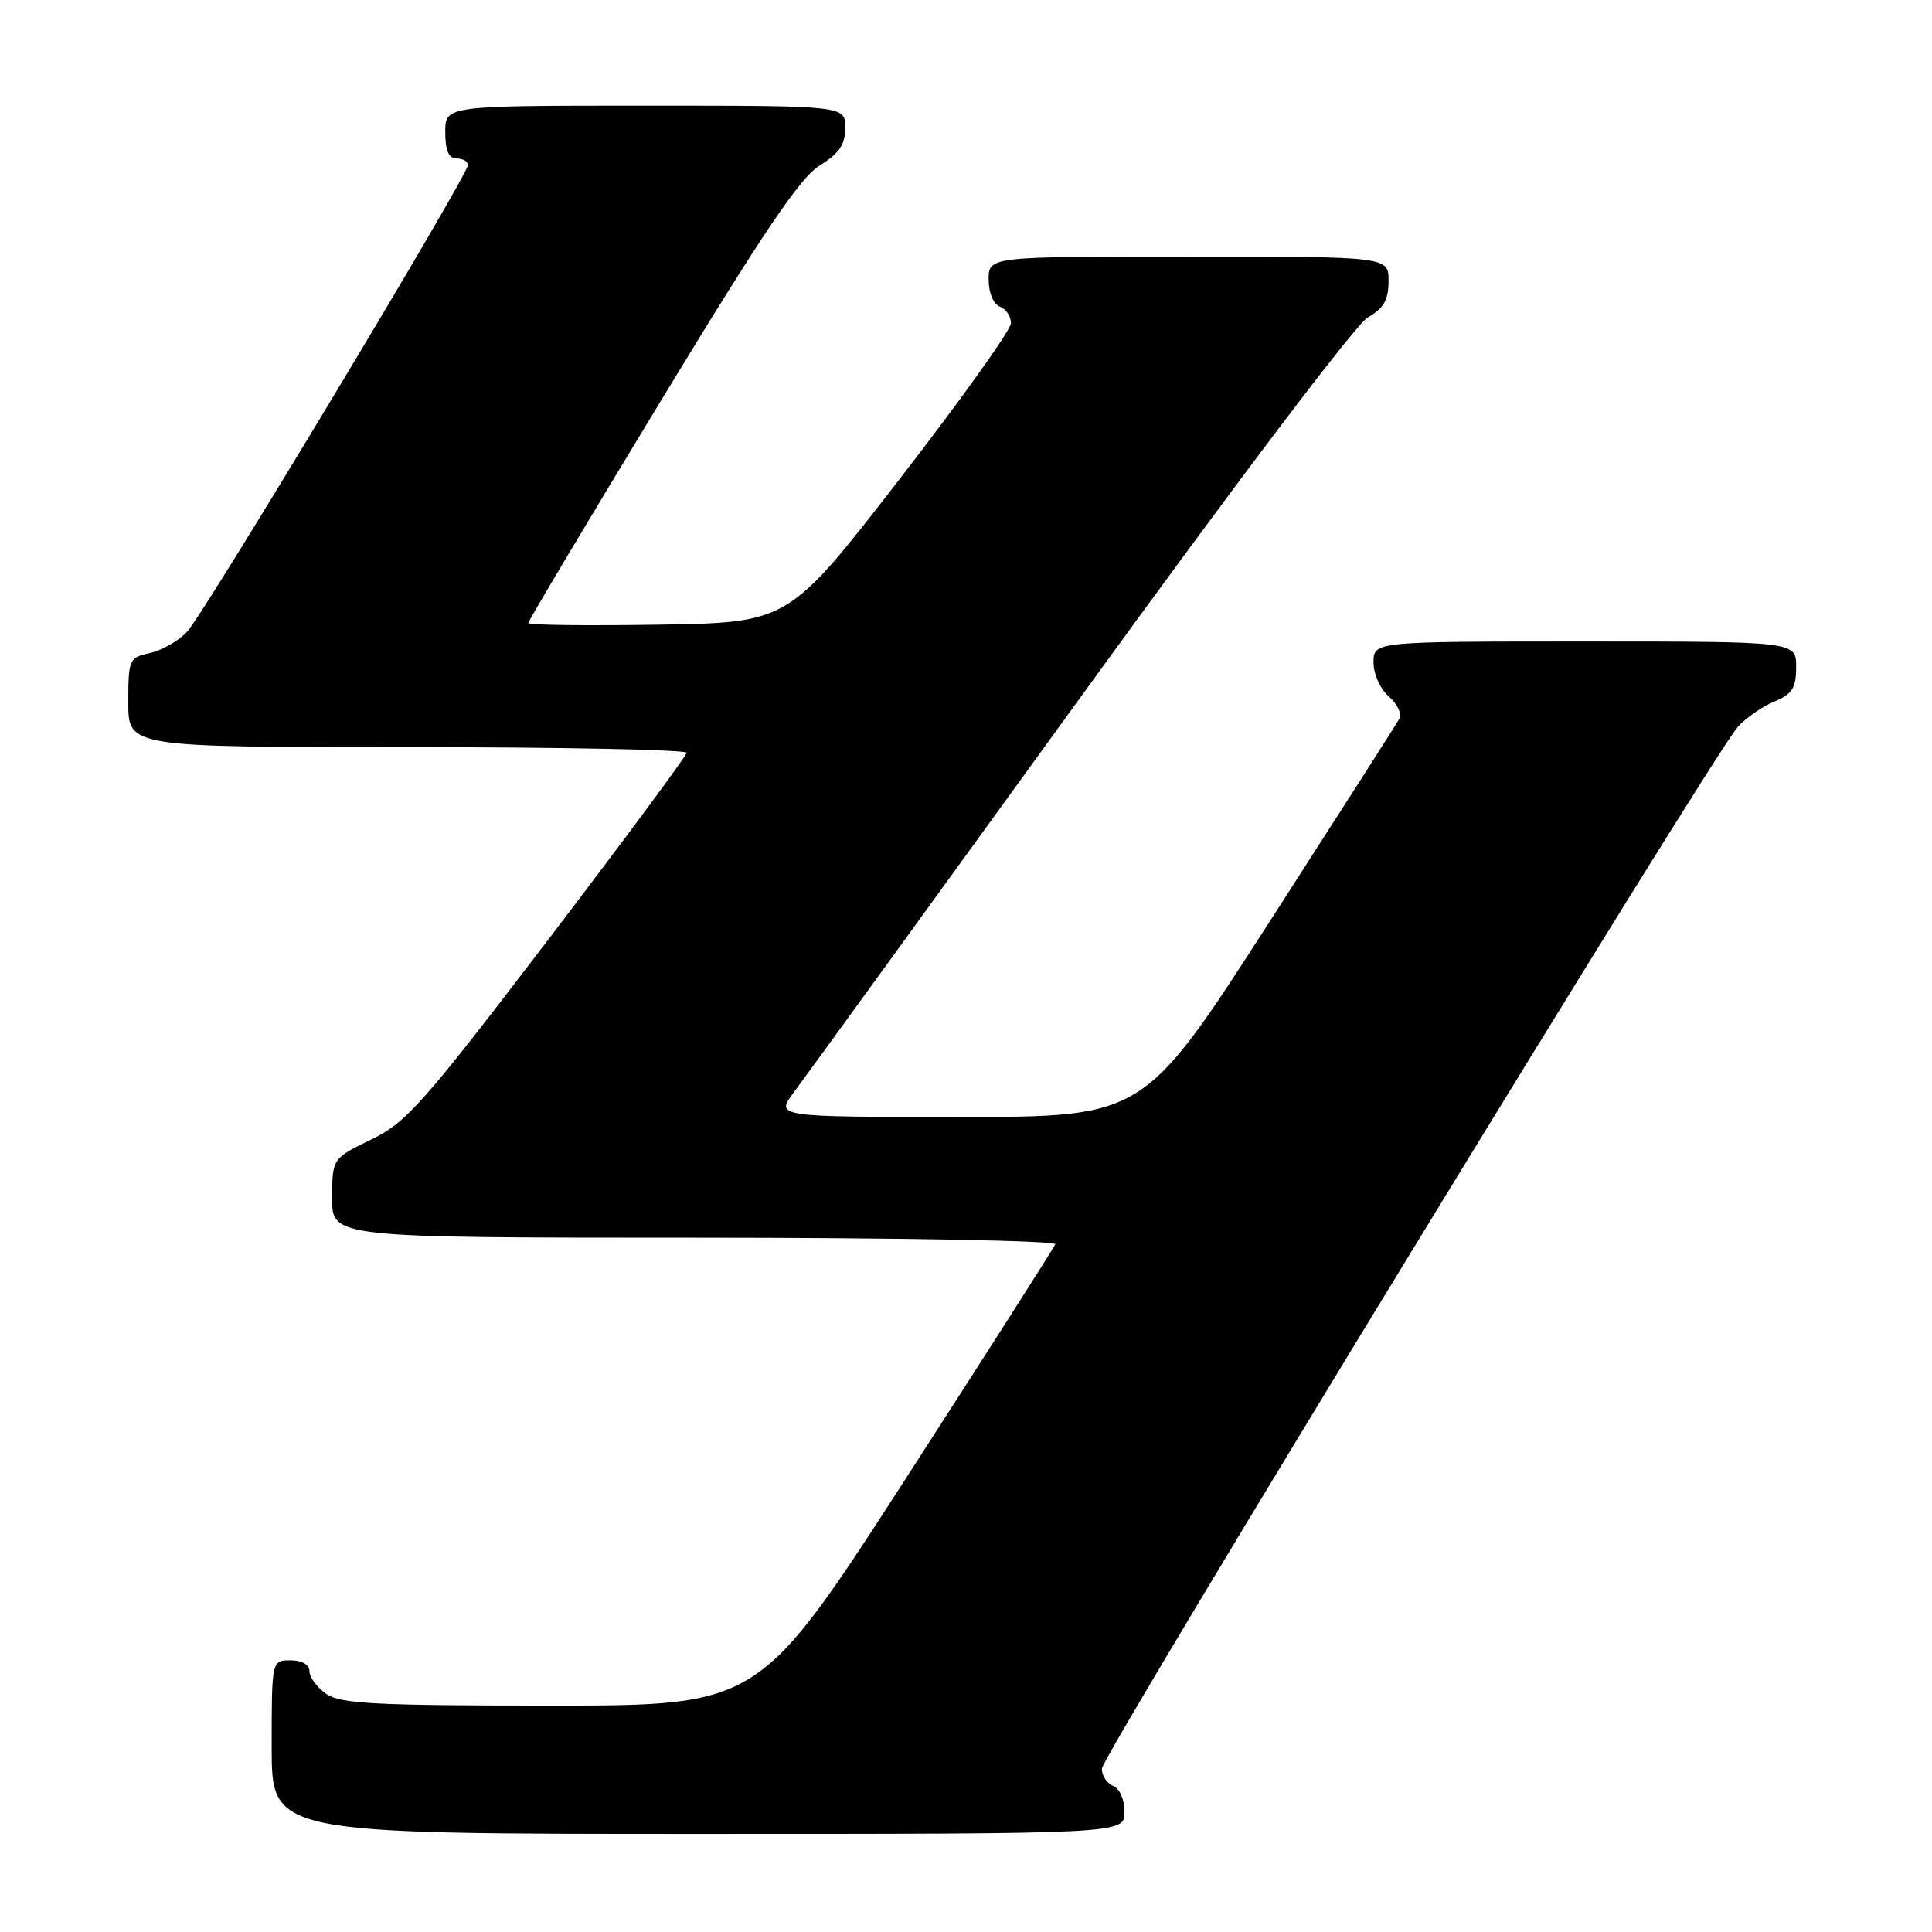 <?xml version="1.0" encoding="UTF-8" standalone="no"?>
<!DOCTYPE svg PUBLIC "-//W3C//DTD SVG 1.1//EN" "http://www.w3.org/Graphics/SVG/1.1/DTD/svg11.dtd" >
<svg xmlns="http://www.w3.org/2000/svg" xmlns:xlink="http://www.w3.org/1999/xlink" version="1.1" viewBox="0 0 256 256">
 <g >
 <path fill="currentColor"
d=" M 149.00 240.11 C 149.00 238.46 148.36 236.97 147.50 236.64 C 146.68 236.32 146.00 235.30 146.00 234.37 C 146.00 232.61 226.86 100.12 230.26 96.33 C 231.32 95.14 233.50 93.62 235.10 92.96 C 237.49 91.97 238.00 91.16 238.00 88.38 C 238.00 85.00 238.00 85.00 210.00 85.00 C 182.00 85.00 182.00 85.00 182.00 87.78 C 182.00 89.34 182.90 91.32 184.04 92.30 C 185.17 93.27 185.78 94.60 185.40 95.28 C 185.03 95.95 177.26 108.09 168.15 122.25 C 151.57 148.00 151.57 148.00 127.17 148.00 C 102.76 148.00 102.76 148.00 105.18 144.75 C 106.52 142.96 123.56 119.48 143.05 92.56 C 163.73 64.02 179.64 42.98 181.24 42.06 C 183.35 40.86 183.99 39.74 183.99 37.25 C 184.00 34.00 184.00 34.00 157.50 34.00 C 131.00 34.00 131.00 34.00 131.00 37.03 C 131.00 38.80 131.62 40.30 132.50 40.64 C 133.32 40.95 133.98 41.95 133.95 42.86 C 133.92 43.76 127.28 53.05 119.19 63.50 C 104.47 82.50 104.47 82.50 87.24 82.77 C 77.76 82.92 70.00 82.83 70.00 82.55 C 70.00 82.28 77.92 69.00 87.61 53.04 C 101.14 30.76 106.01 23.54 108.61 21.93 C 111.21 20.32 112.00 19.16 112.00 16.92 C 112.00 14.00 112.00 14.00 85.50 14.00 C 59.00 14.00 59.00 14.00 59.00 17.50 C 59.00 19.94 59.45 21.00 60.50 21.00 C 61.33 21.00 62.00 21.39 62.00 21.88 C 62.00 23.23 27.11 81.22 24.80 83.70 C 23.67 84.91 21.46 86.18 19.87 86.53 C 17.10 87.14 17.00 87.37 17.00 93.08 C 17.00 99.00 17.00 99.00 54.00 99.00 C 74.35 99.00 90.99 99.34 90.98 99.75 C 90.96 100.16 82.71 111.30 72.65 124.50 C 56.06 146.24 53.85 148.74 49.18 151.00 C 44.03 153.50 44.03 153.50 44.01 158.75 C 44.00 164.00 44.00 164.00 92.08 164.00 C 118.73 164.00 140.02 164.39 139.83 164.87 C 139.65 165.34 130.75 179.29 120.05 195.87 C 100.60 226.00 100.60 226.00 73.02 226.00 C 49.68 226.00 45.10 225.76 43.22 224.44 C 42.00 223.59 41.00 222.24 41.00 221.44 C 41.00 220.57 40.01 220.00 38.50 220.00 C 36.00 220.00 36.00 220.00 36.00 231.50 C 36.00 243.00 36.00 243.00 92.50 243.00 C 149.00 243.00 149.00 243.00 149.00 240.11 Z "/>
</g>
</svg>